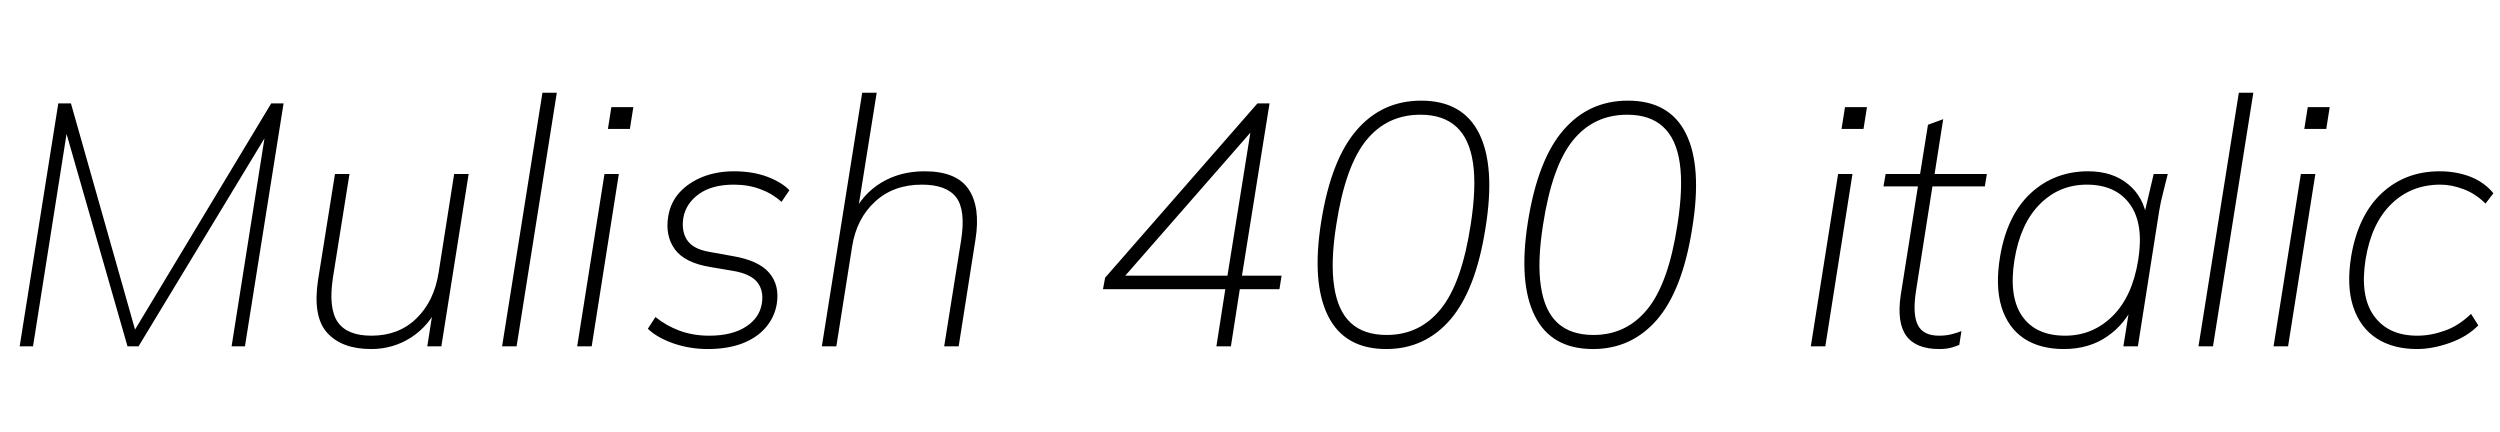 <svg xmlns="http://www.w3.org/2000/svg" xmlns:xlink="http://www.w3.org/1999/xlink" width="174.12" height="30.12"><path fill="black" d="M2.30 24.12L1.37 24.12L4.06 7.20L4.94 7.20L9.62 23.71L8.95 23.71L18.89 7.20L19.75 7.20L17.06 24.12L16.13 24.12L18.65 8.18L19.30 8.18L9.65 24.12L8.88 24.12L4.30 8.16L4.82 8.16L2.30 24.12ZM25.85 24.31L25.85 24.31Q23.81 24.31 22.79 23.18Q21.77 22.06 22.15 19.51L22.15 19.51L23.33 12.12L24.34 12.12L23.18 19.39Q22.87 21.50 23.53 22.44Q24.19 23.38 25.87 23.38L25.87 23.38Q27.77 23.38 29.00 22.18Q30.24 20.98 30.55 18.98L30.55 18.98L31.63 12.12L32.64 12.12L30.74 24.12L29.76 24.12L30.22 21.19L30.58 21.19Q29.90 22.68 28.64 23.50Q27.38 24.31 25.85 24.31ZM35.98 24.12L34.97 24.12L37.78 6.46L38.78 6.46L35.98 24.12ZM41.21 24.12L40.20 24.12L42.10 12.12L43.10 12.12L41.21 24.12ZM43.87 8.98L42.34 8.98L42.58 7.46L44.11 7.46L43.87 8.98ZM49.30 24.31L49.30 24.31Q48.05 24.31 46.91 23.92Q45.77 23.52 45.12 22.90L45.12 22.90L45.65 22.08Q46.42 22.70 47.35 23.04Q48.29 23.38 49.39 23.38L49.39 23.38Q50.98 23.38 51.94 22.76Q52.90 22.15 53.06 21.14L53.06 21.14Q53.21 20.23 52.73 19.64Q52.25 19.06 51.02 18.86L51.02 18.86L49.49 18.60Q47.69 18.31 47.00 17.36Q46.32 16.42 46.54 15.07L46.54 15.07Q46.70 14.09 47.34 13.39Q47.98 12.70 48.96 12.31Q49.94 11.93 51.12 11.93L51.12 11.93Q52.42 11.93 53.44 12.31Q54.46 12.70 54.98 13.25L54.98 13.25L54.43 14.06Q53.81 13.49 52.97 13.18Q52.13 12.86 51.12 12.86L51.12 12.86Q49.58 12.86 48.67 13.52Q47.76 14.18 47.59 15.19L47.59 15.19Q47.45 16.13 47.87 16.74Q48.29 17.35 49.39 17.54L49.39 17.54L51 17.83Q52.85 18.14 53.58 19.01Q54.31 19.87 54.10 21.17L54.10 21.17Q53.95 22.08 53.34 22.80Q52.73 23.52 51.70 23.92Q50.66 24.31 49.30 24.31ZM58.25 24.12L57.24 24.12L60.05 6.46L61.06 6.46L59.69 15.02L59.35 15.02Q60.07 13.51 61.38 12.72Q62.69 11.93 64.39 11.93L64.39 11.93Q66.62 11.93 67.46 13.18Q68.30 14.42 67.94 16.68L67.94 16.68L66.77 24.12L65.76 24.12L66.94 16.73Q67.27 14.64 66.60 13.75Q65.93 12.86 64.20 12.86L64.20 12.86Q62.23 12.86 60.95 14.04Q59.66 15.22 59.35 17.16L59.35 17.16L58.25 24.12ZM85.73 24.12L84.72 24.12L85.34 20.14L76.82 20.14L76.97 19.34L87.58 7.20L88.42 7.20L86.50 19.20L89.26 19.20L89.11 20.14L86.35 20.14L85.73 24.12ZM78.02 19.20L85.49 19.20L87.22 8.40L87.82 8.40L78.12 19.49L78.02 19.20ZM96.55 24.31L96.55 24.31Q93.65 24.31 92.50 22.01Q91.34 19.70 92.02 15.43L92.02 15.43Q92.71 11.11 94.49 9.06Q96.26 7.01 98.98 7.01L98.98 7.01Q101.88 7.01 103.02 9.30Q104.16 11.59 103.46 15.89L103.46 15.89Q102.79 20.18 101.02 22.25Q99.24 24.31 96.55 24.31ZM96.58 23.33L96.58 23.33Q98.88 23.33 100.34 21.53Q101.81 19.73 102.43 15.65L102.43 15.65Q102.84 13.03 102.59 11.34Q102.34 9.65 101.42 8.82Q100.51 7.99 98.93 7.99L98.93 7.99Q96.60 7.99 95.15 9.78Q93.70 11.57 93.07 15.65L93.07 15.65Q92.66 18.24 92.92 19.94Q93.17 21.65 94.08 22.49Q94.99 23.33 96.58 23.33ZM110.95 24.31L110.95 24.31Q108.05 24.31 106.90 22.01Q105.74 19.70 106.42 15.43L106.42 15.43Q107.11 11.11 108.89 9.06Q110.66 7.01 113.38 7.01L113.38 7.01Q116.28 7.01 117.42 9.30Q118.56 11.59 117.86 15.89L117.86 15.89Q117.19 20.18 115.42 22.25Q113.64 24.31 110.95 24.31ZM110.98 23.33L110.98 23.33Q113.28 23.33 114.74 21.53Q116.21 19.73 116.83 15.65L116.83 15.65Q117.24 13.03 116.99 11.34Q116.74 9.65 115.82 8.82Q114.91 7.99 113.33 7.99L113.33 7.99Q111.00 7.99 109.55 9.78Q108.10 11.57 107.47 15.65L107.47 15.65Q107.06 18.24 107.32 19.94Q107.57 21.65 108.48 22.49Q109.39 23.33 110.98 23.33ZM127.13 24.12L126.12 24.12L128.02 12.12L129.02 12.12L127.13 24.12ZM129.79 8.98L128.26 8.98L128.50 7.46L130.03 7.46L129.79 8.98ZM135.07 24.31L135.07 24.31Q133.44 24.31 132.77 23.39Q132.10 22.46 132.38 20.57L132.38 20.57L133.58 12.98L131.18 12.98L131.33 12.12L133.73 12.12L134.28 8.69L135.34 8.30L134.74 12.12L138.38 12.12L138.24 12.98L134.59 12.98L133.44 20.30Q133.20 21.89 133.57 22.63Q133.94 23.38 135.05 23.38L135.05 23.38Q135.53 23.38 135.92 23.28Q136.32 23.18 136.61 23.06L136.61 23.06L136.46 24.02Q136.18 24.14 135.84 24.23Q135.50 24.31 135.07 24.31ZM143.74 24.31L143.74 24.31Q142.08 24.31 140.96 23.57Q139.85 22.82 139.40 21.38Q138.96 19.94 139.30 17.88L139.30 17.88Q139.78 15 141.43 13.46Q143.09 11.93 145.44 11.93L145.44 11.93Q147.12 11.93 148.21 12.82Q149.30 13.70 149.54 15.26L149.54 15.26L149.26 15.26L150.00 12.12L150.98 12.12Q150.82 12.79 150.65 13.44Q150.48 14.09 150.38 14.71L150.38 14.71L148.90 24.12L147.89 24.12L148.39 20.98L148.73 20.98Q148.06 22.54 146.78 23.42Q145.51 24.31 143.74 24.31ZM143.83 23.38L143.83 23.38Q145.75 23.38 147.13 22.02Q148.51 20.66 148.92 18.12L148.92 18.12Q149.33 15.58 148.34 14.22Q147.36 12.86 145.34 12.86L145.34 12.86Q143.42 12.86 142.07 14.22Q140.71 15.58 140.30 18.12L140.30 18.12Q139.90 20.66 140.84 22.02Q141.79 23.38 143.83 23.38ZM154.13 24.12L153.12 24.12L155.93 6.46L156.94 6.46L154.13 24.12ZM159.36 24.12L158.35 24.12L160.25 12.12L161.26 12.12L159.36 24.12ZM162.02 8.98L160.49 8.98L160.73 7.46L162.26 7.46L162.02 8.98ZM168.34 24.31L168.34 24.31Q166.68 24.31 165.53 23.57Q164.38 22.82 163.90 21.38Q163.42 19.94 163.75 17.88L163.75 17.88Q164.23 15 165.88 13.46Q167.52 11.93 169.92 11.93L169.92 11.93Q171.07 11.93 172.06 12.31Q173.04 12.70 173.66 13.46L173.66 13.46L173.11 14.18Q172.42 13.49 171.59 13.18Q170.76 12.86 169.97 12.86L169.97 12.86Q167.93 12.86 166.55 14.21Q165.17 15.55 164.76 18.05L164.76 18.05Q164.35 20.64 165.35 22.01Q166.34 23.38 168.36 23.38L168.36 23.38Q169.30 23.38 170.28 23.03Q171.26 22.68 172.10 21.86L172.10 21.86L172.61 22.66Q171.84 23.45 170.63 23.88Q169.42 24.31 168.34 24.31Z"/></svg>
